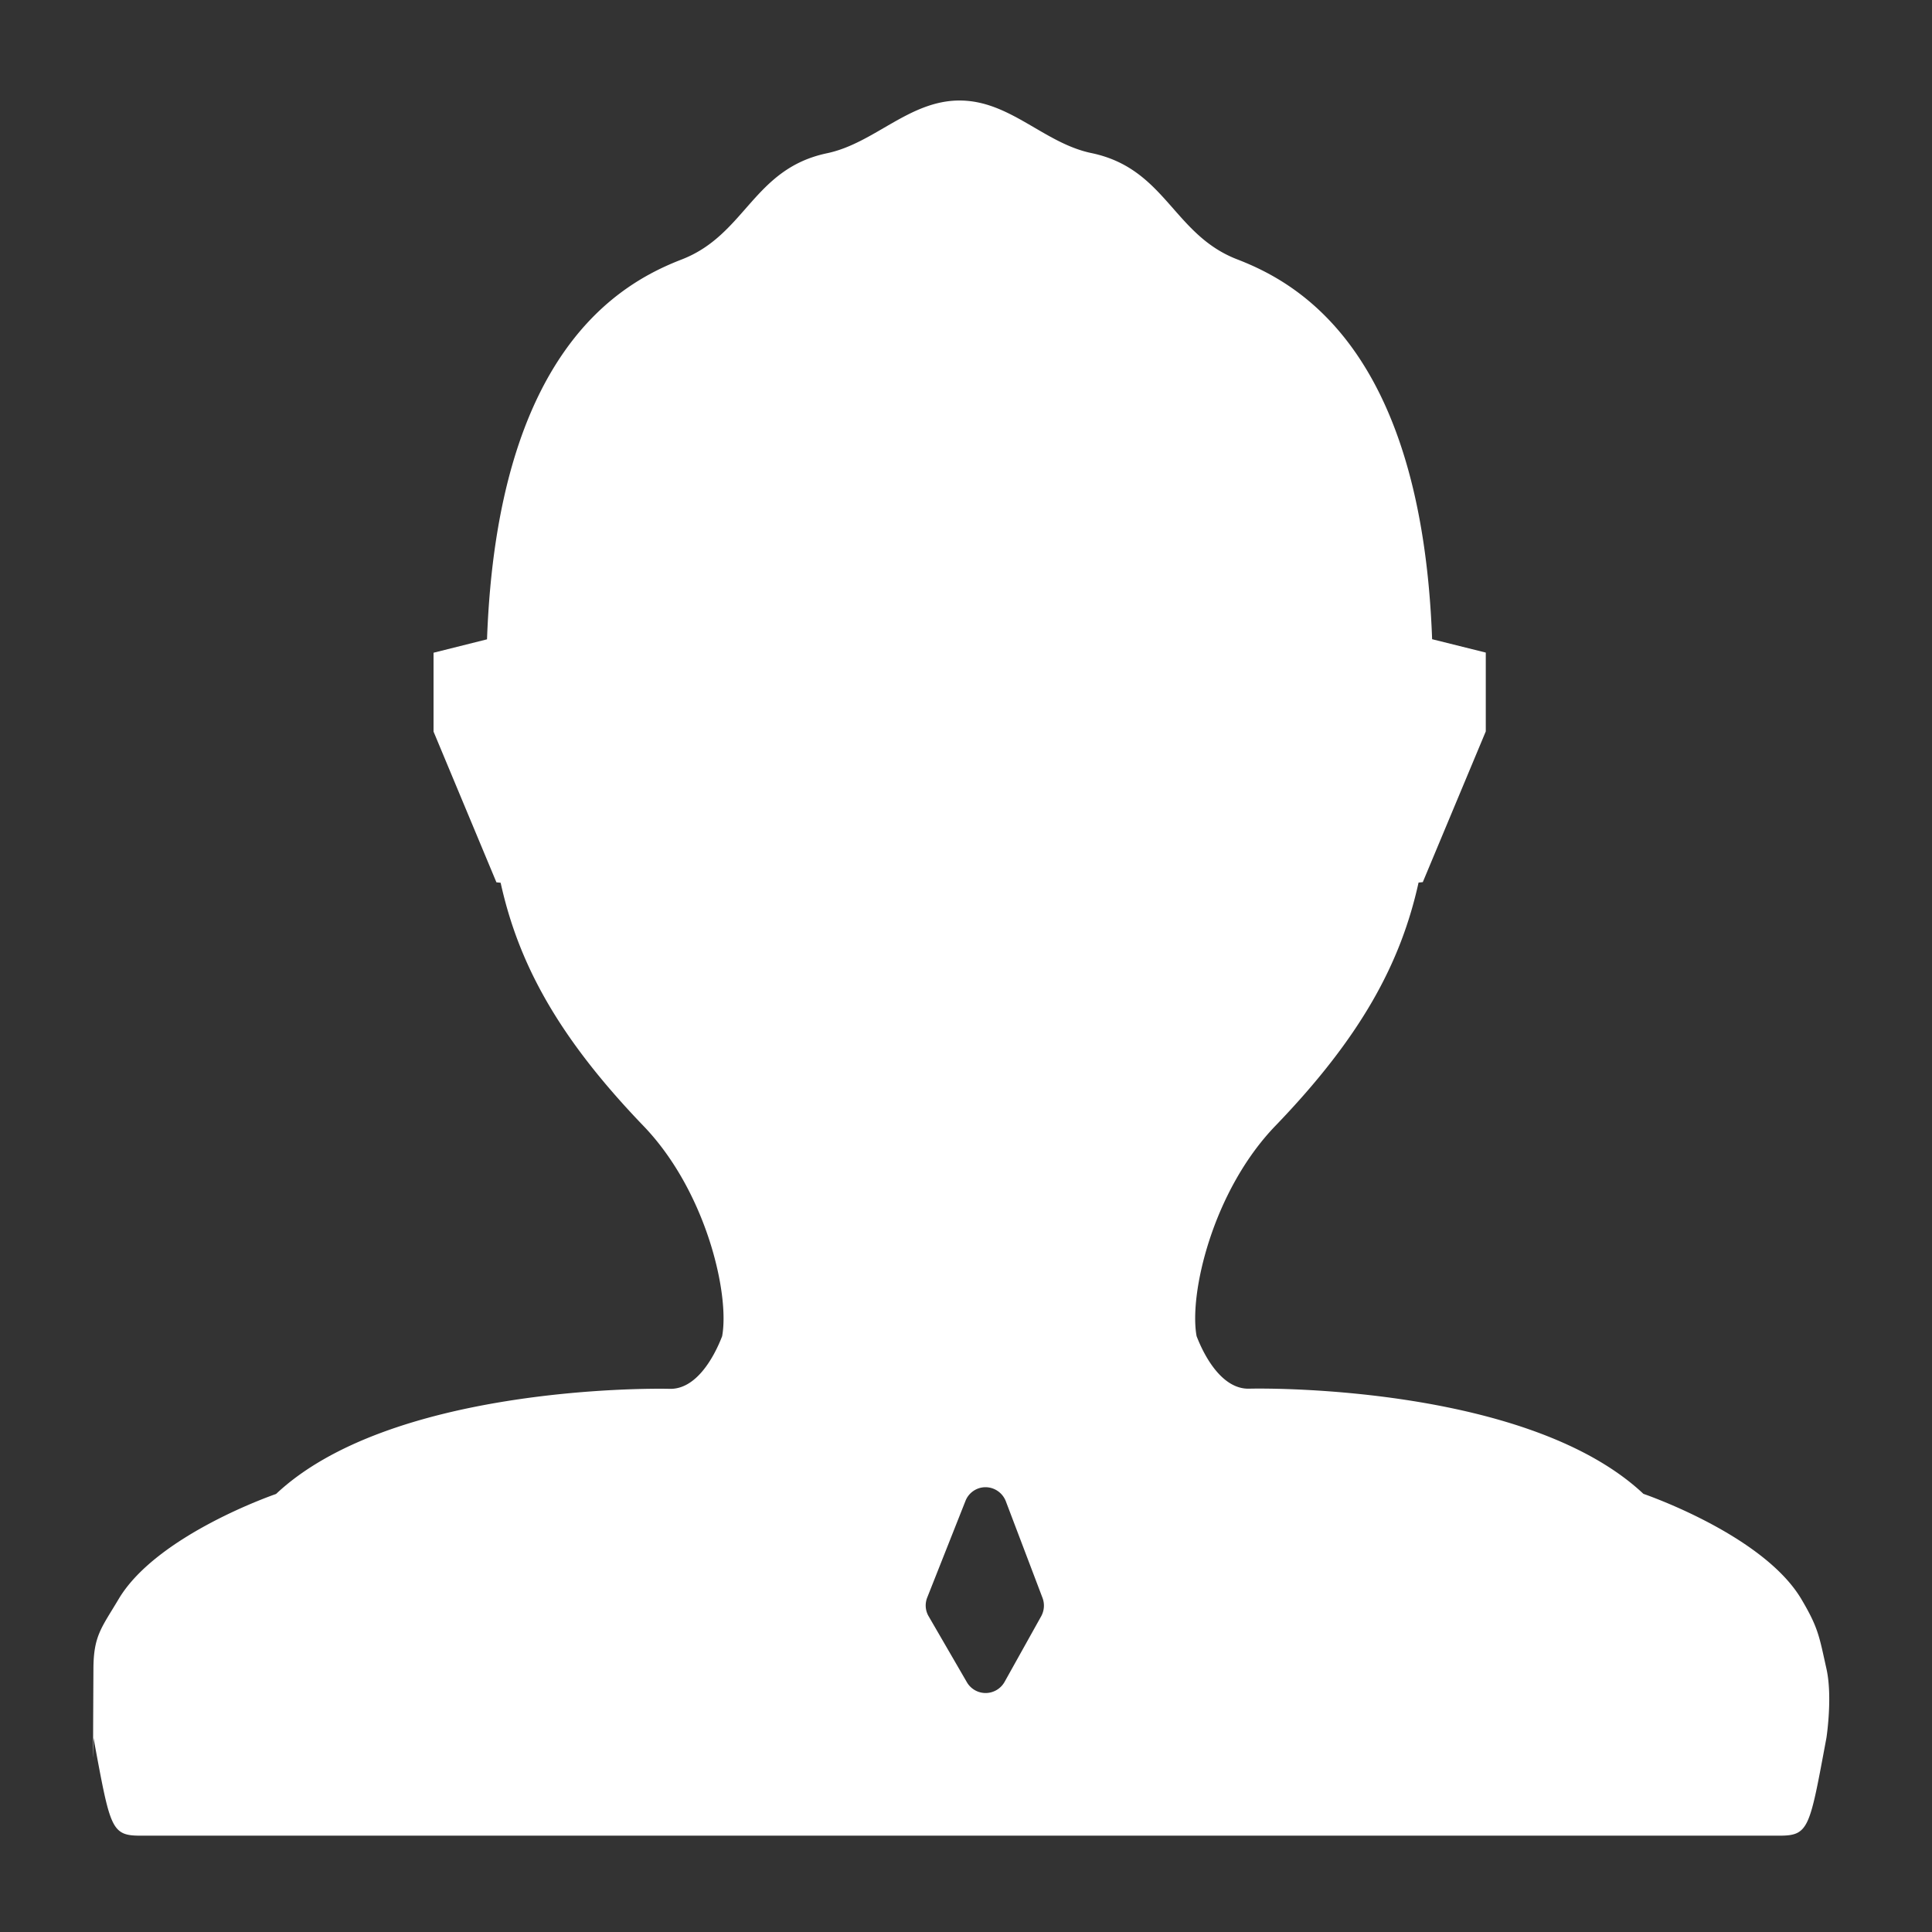 <?xml version="1.0" standalone="no"?><!DOCTYPE svg PUBLIC "-//W3C//DTD SVG 1.1//EN" "http://www.w3.org/Graphics/SVG/1.1/DTD/svg11.dtd"><svg t="1553600607933" class="icon" style="" viewBox="0 0 1024 1024" version="1.1" xmlns="http://www.w3.org/2000/svg" p-id="4679" xmlns:xlink="http://www.w3.org/1999/xlink" width="200" height="200"><rect x="0" y="0" width="1024" height="1024" fill="#333333" stroke="none"/><defs><style type="text/css"></style></defs><path d="M508.585 53.274c-26.762 0-45.128 22.641-70.18 27.935-39.276 8.212-43.116 43.182-77.112 56.325-32.486 12.585-97.603 48.425-103.163 201.324L229.786 345.958v41.8l33.326 79.892 2.237 0.225c9.349 42.373 30.054 81.434 75.709 128.896 33.208 34.504 45.804 89.18 41.687 111.457-4.577 11.868-14.013 28.242-27.822 27.884-13.773-0.369-148.782-0.584-208.604 55.721 0 0-63.119 21.535-83.425 55.69-9.144 15.37-13.292 19.42-13.373 37.007-0.41 75.843 0.031 36.536 0.031 36.536 8.878 47.739 9.16 51.876 24.771 51.876h868.874c15.672 0 15.949-4.137 24.858-51.876 0 0 3.348-21.688 0-36.613-3.83-17.162-4.25-21.658-13.358-36.992-20.372-34.166-83.64-55.69-83.64-55.69-59.919-56.346-195.2-56.11-208.988-55.741-13.829 0.328-23.291-15.995-27.843-27.853-4.122-22.313 8.509-76.974 41.8-111.503 45.722-47.452 66.468-86.482 75.843-128.896l2.248-0.23 33.382-79.892v-41.779l-28.442-7.086c-5.591-152.878-70.758-188.759-103.332-201.339-34.028-13.128-37.868-48.097-77.251-56.325-25.124-5.212-43.11-27.853-69.888-27.853z m43.336 803.246l-19.492 34.949a11.551 11.551 0 0 1-9.902 5.868h-0.118a11.479 11.479 0 0 1-9.923-5.688l-20.265-34.949a11.32 11.32 0 0 1-0.778-9.958l20.291-51.256a11.418 11.418 0 0 1 10.721-7.235c4.762 0.072 8.919 3.016 10.639 7.404l19.461 51.256a11.679 11.679 0 0 1-0.635 9.61z" p-id="4680" fill="#ffffff"></path></svg>